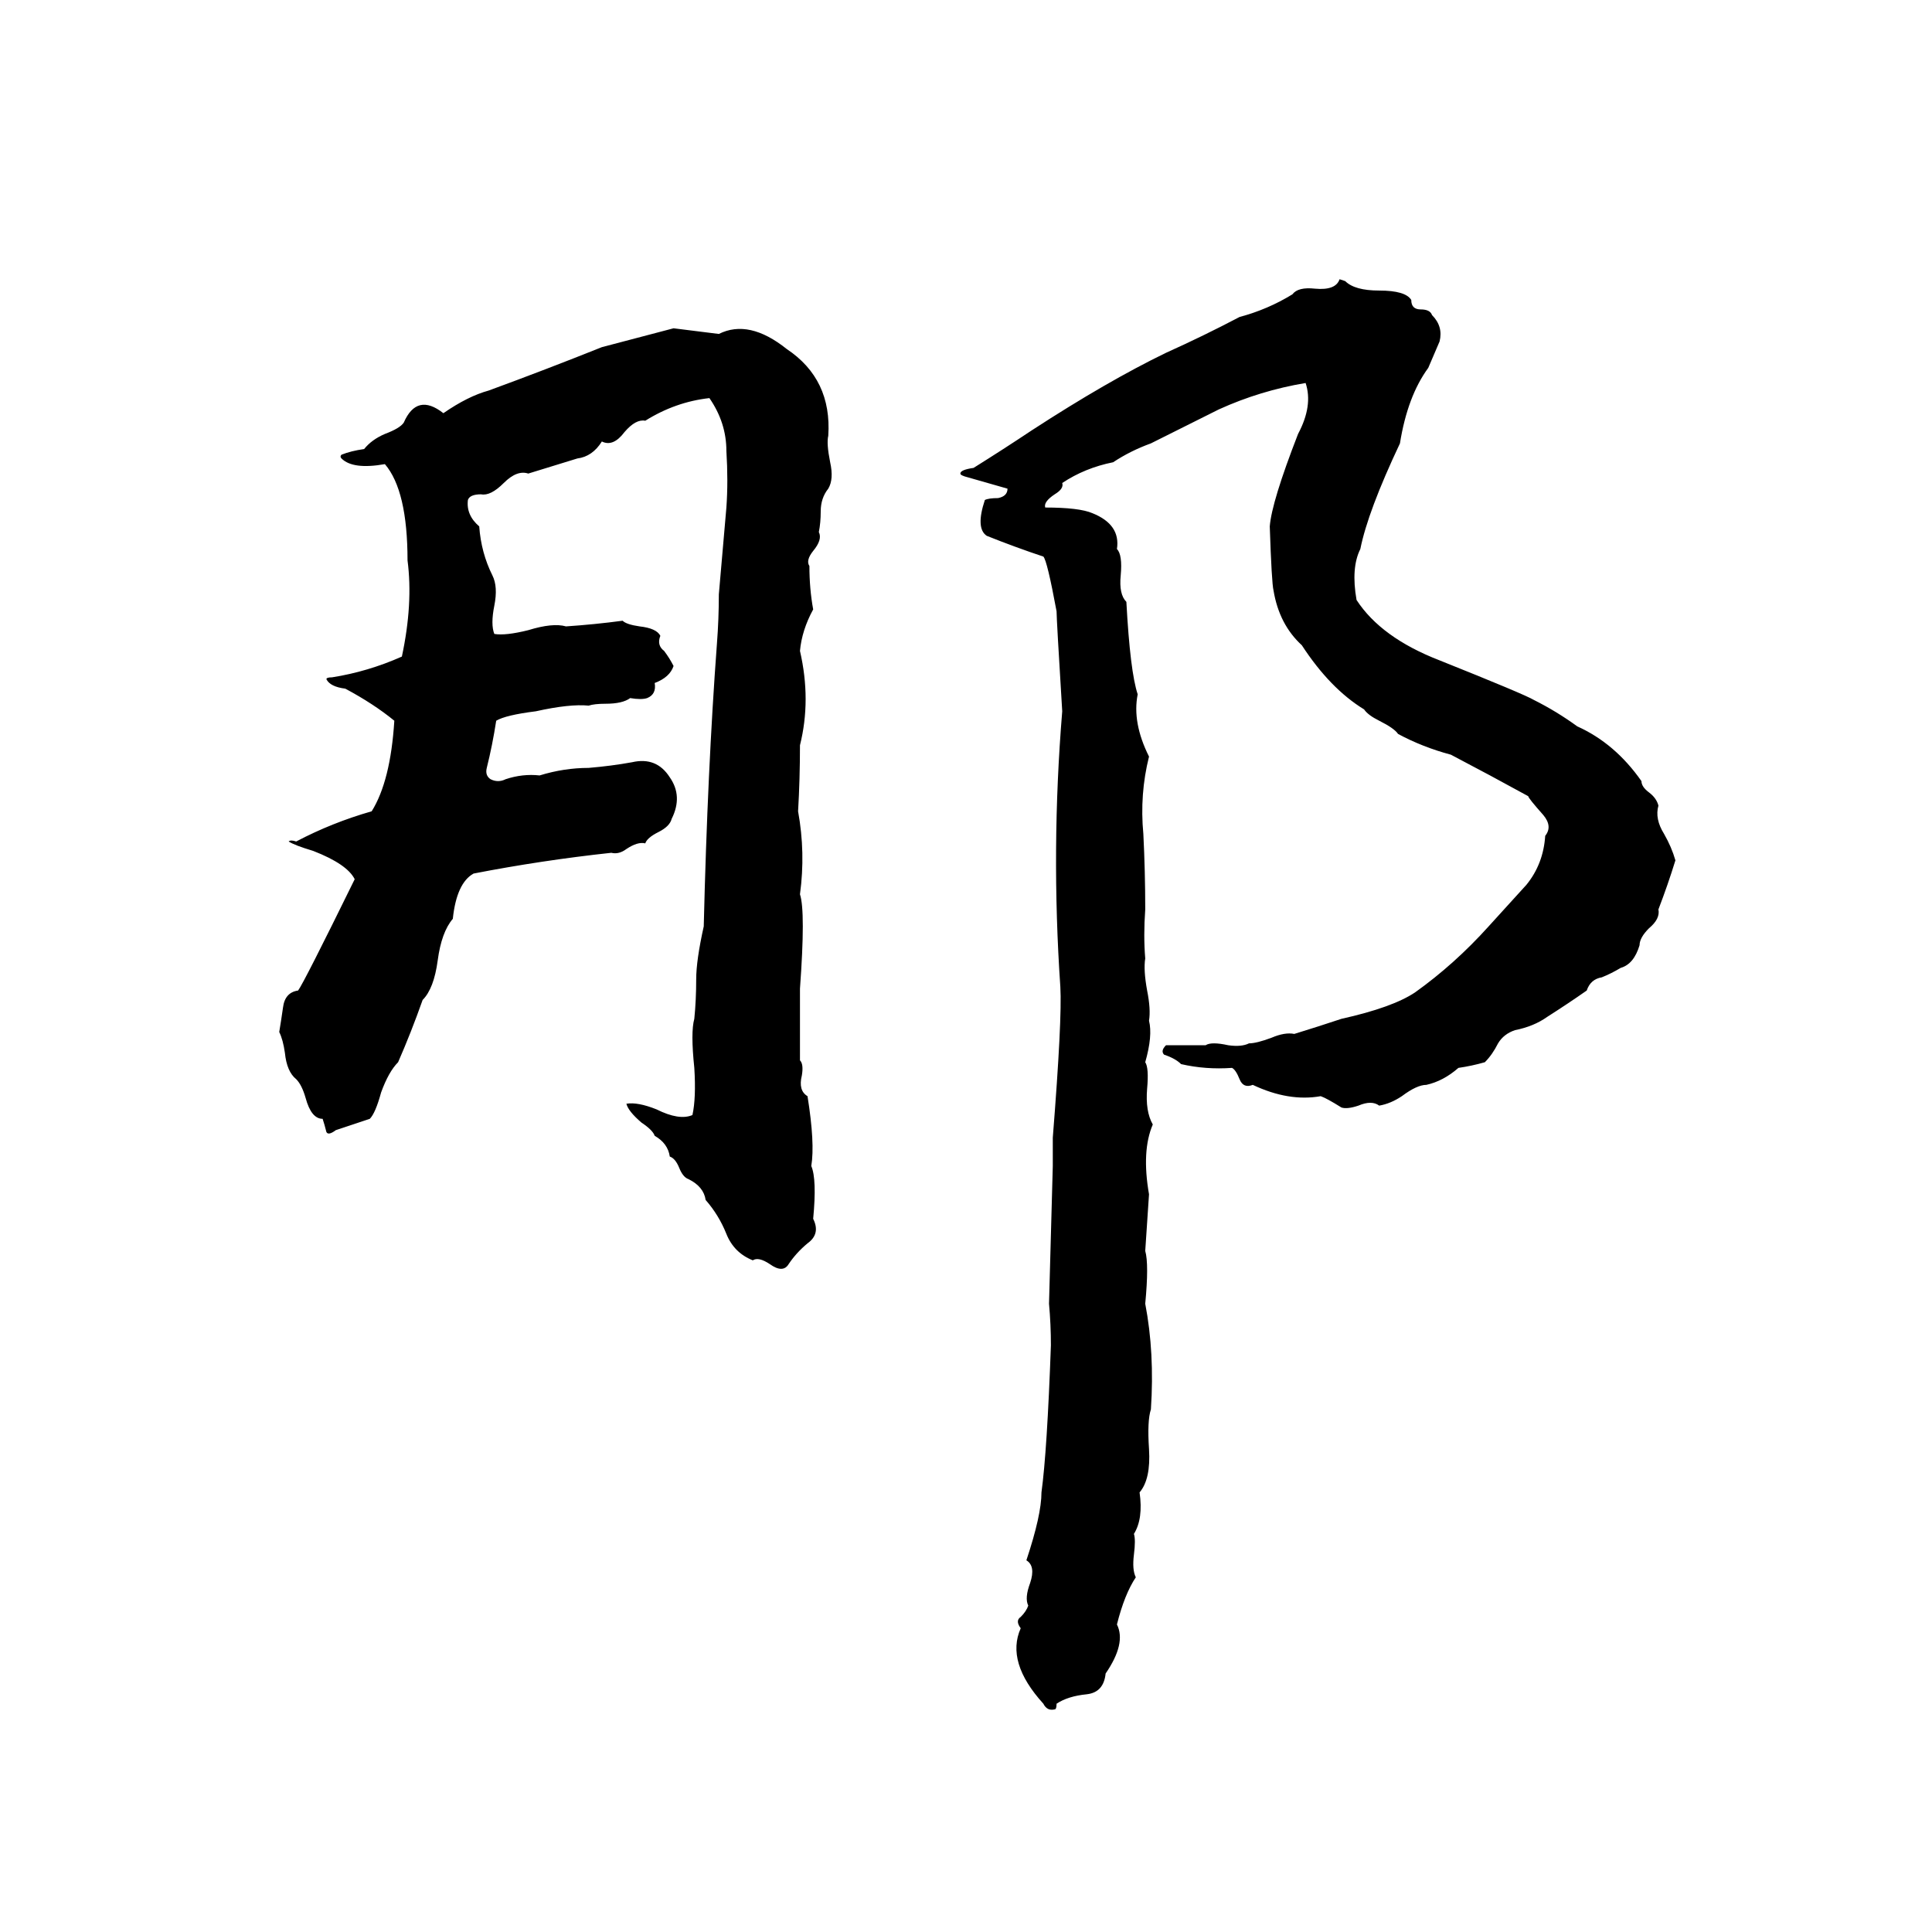 <svg xmlns="http://www.w3.org/2000/svg" viewBox="0 -800 1024 1024">
	<path fill="#000000" d="M710 -652L713 -651Q718 -646 731 -646Q745 -646 748 -641Q748 -636 753 -636Q758 -636 759 -633Q765 -627 763 -619Q760 -612 757 -605Q746 -590 742 -565Q725 -529 721 -509Q716 -499 719 -482Q732 -462 763 -450Q808 -432 813 -429Q825 -423 836 -415Q856 -406 870 -386Q870 -383 874 -380Q878 -377 879 -373Q877 -366 882 -358Q886 -351 888 -344Q884 -331 879 -318Q880 -313 874 -308Q869 -303 869 -299Q866 -289 859 -287Q854 -284 849 -282Q843 -281 841 -275Q831 -268 820 -261Q813 -256 803 -254Q797 -252 794 -247Q791 -241 787 -237Q780 -235 773 -234Q765 -227 756 -225Q751 -225 743 -219Q737 -215 731 -214Q727 -217 720 -214Q714 -212 711 -213Q703 -218 700 -219Q683 -216 664 -225Q659 -223 657 -228Q655 -233 653 -234Q639 -233 626 -236Q623 -239 617 -241Q615 -243 618 -246Q629 -246 639 -246Q642 -248 651 -246Q658 -245 662 -247Q666 -247 674 -250Q681 -253 686 -252Q699 -256 711 -260Q738 -266 750 -274Q771 -289 789 -309Q799 -320 809 -331Q818 -342 819 -357Q823 -362 818 -368Q810 -377 810 -378Q790 -389 769 -400Q754 -404 741 -411Q739 -414 731 -418Q725 -421 723 -424Q705 -435 690 -458Q678 -469 675 -487Q674 -491 673 -521Q674 -534 688 -570Q696 -585 692 -597Q668 -593 646 -583Q628 -574 610 -565Q599 -561 590 -555Q575 -552 563 -544Q564 -541 559 -538Q553 -534 554 -531Q572 -531 579 -528Q594 -522 592 -509Q595 -506 594 -495Q593 -485 597 -481Q599 -444 603 -432Q600 -417 609 -399Q604 -379 606 -358Q607 -338 607 -318Q606 -304 607 -292Q606 -286 608 -275Q610 -265 609 -259Q611 -251 607 -237Q609 -234 608 -223Q607 -211 611 -204Q605 -190 609 -167Q608 -152 607 -137Q609 -130 607 -109Q612 -83 610 -53Q608 -47 609 -32Q610 -16 604 -9Q606 5 601 13Q602 16 601 24Q600 32 602 36Q596 45 592 61Q597 71 586 87Q585 97 576 98Q566 99 560 103Q560 106 559 106Q555 107 553 103Q533 81 541 63Q538 59 541 57Q544 54 545 51Q543 47 546 39Q549 30 544 27Q552 3 552 -9Q555 -31 557 -87Q557 -98 556 -109Q557 -145 558 -182Q558 -189 558 -197Q563 -260 562 -277Q557 -350 563 -423Q560 -472 560 -476Q555 -503 553 -505Q538 -510 523 -516Q517 -520 522 -535Q524 -536 529 -536Q534 -537 534 -541L513 -547Q509 -548 509 -549Q509 -551 516 -552Q532 -562 547 -572Q587 -598 618 -613Q638 -622 657 -632Q672 -636 685 -644Q688 -648 697 -647Q708 -646 710 -652ZM357 -626L381 -623Q397 -631 417 -615Q441 -599 439 -569Q438 -565 440 -555Q442 -546 439 -541Q435 -536 435 -529Q435 -523 434 -518Q436 -514 431 -508Q427 -503 429 -500Q429 -488 431 -477Q425 -466 424 -455Q430 -429 424 -405Q424 -387 423 -370Q427 -348 424 -326Q427 -317 424 -276V-238Q426 -236 425 -230Q423 -222 428 -219Q432 -194 430 -182Q433 -175 431 -154Q435 -146 428 -141Q422 -136 418 -130Q415 -125 408 -130Q402 -134 399 -132Q389 -136 385 -146Q381 -156 374 -164Q373 -171 365 -175Q362 -176 360 -181Q358 -186 355 -187Q354 -194 347 -198Q346 -201 340 -205Q333 -211 332 -215Q338 -216 348 -212Q360 -206 367 -209Q369 -218 368 -234Q366 -253 368 -260Q369 -270 369 -281Q369 -291 373 -309Q375 -392 380 -459Q381 -472 381 -485Q383 -508 385 -531Q386 -545 385 -561Q385 -576 376 -589Q358 -587 342 -577Q337 -578 331 -571Q325 -563 319 -566Q314 -558 306 -557L280 -549Q274 -551 267 -544Q260 -537 255 -538Q249 -538 248 -535Q247 -527 254 -521Q255 -507 261 -495Q264 -489 262 -479Q260 -469 262 -464Q268 -463 280 -466Q293 -470 300 -468Q315 -469 330 -471Q332 -469 339 -468Q348 -467 350 -463Q348 -458 352 -455Q355 -451 357 -447Q355 -441 347 -438Q348 -432 343 -430Q340 -429 334 -430Q330 -427 321 -427Q315 -427 312 -426Q302 -427 284 -423Q268 -421 263 -418Q261 -405 258 -393Q257 -389 260 -387Q264 -385 268 -387Q277 -390 286 -389Q299 -393 312 -393Q324 -394 335 -396Q348 -399 355 -388Q362 -378 356 -366Q355 -362 349 -359Q343 -356 342 -353Q338 -354 332 -350Q328 -347 324 -348Q287 -344 251 -337Q242 -332 240 -313Q234 -306 232 -291Q230 -276 224 -270Q218 -253 211 -237Q206 -232 202 -221Q199 -210 196 -207L178 -201Q174 -198 173 -200Q172 -204 171 -207Q165 -207 162 -218Q160 -225 157 -228Q152 -232 151 -242Q150 -249 148 -253Q149 -259 150 -266Q151 -274 158 -275Q161 -279 188 -334Q184 -342 166 -349Q156 -352 153 -354Q154 -355 157 -354Q176 -364 197 -370Q207 -386 209 -418Q198 -427 183 -435Q175 -436 173 -440Q173 -441 176 -441Q195 -444 213 -452Q219 -480 216 -503Q216 -540 204 -554Q187 -551 181 -557Q180 -558 181 -559Q186 -561 193 -562Q197 -567 204 -570Q212 -573 214 -576Q221 -592 235 -581Q248 -590 259 -593Q289 -604 319 -616Q338 -621 357 -626Z"/>
</svg>